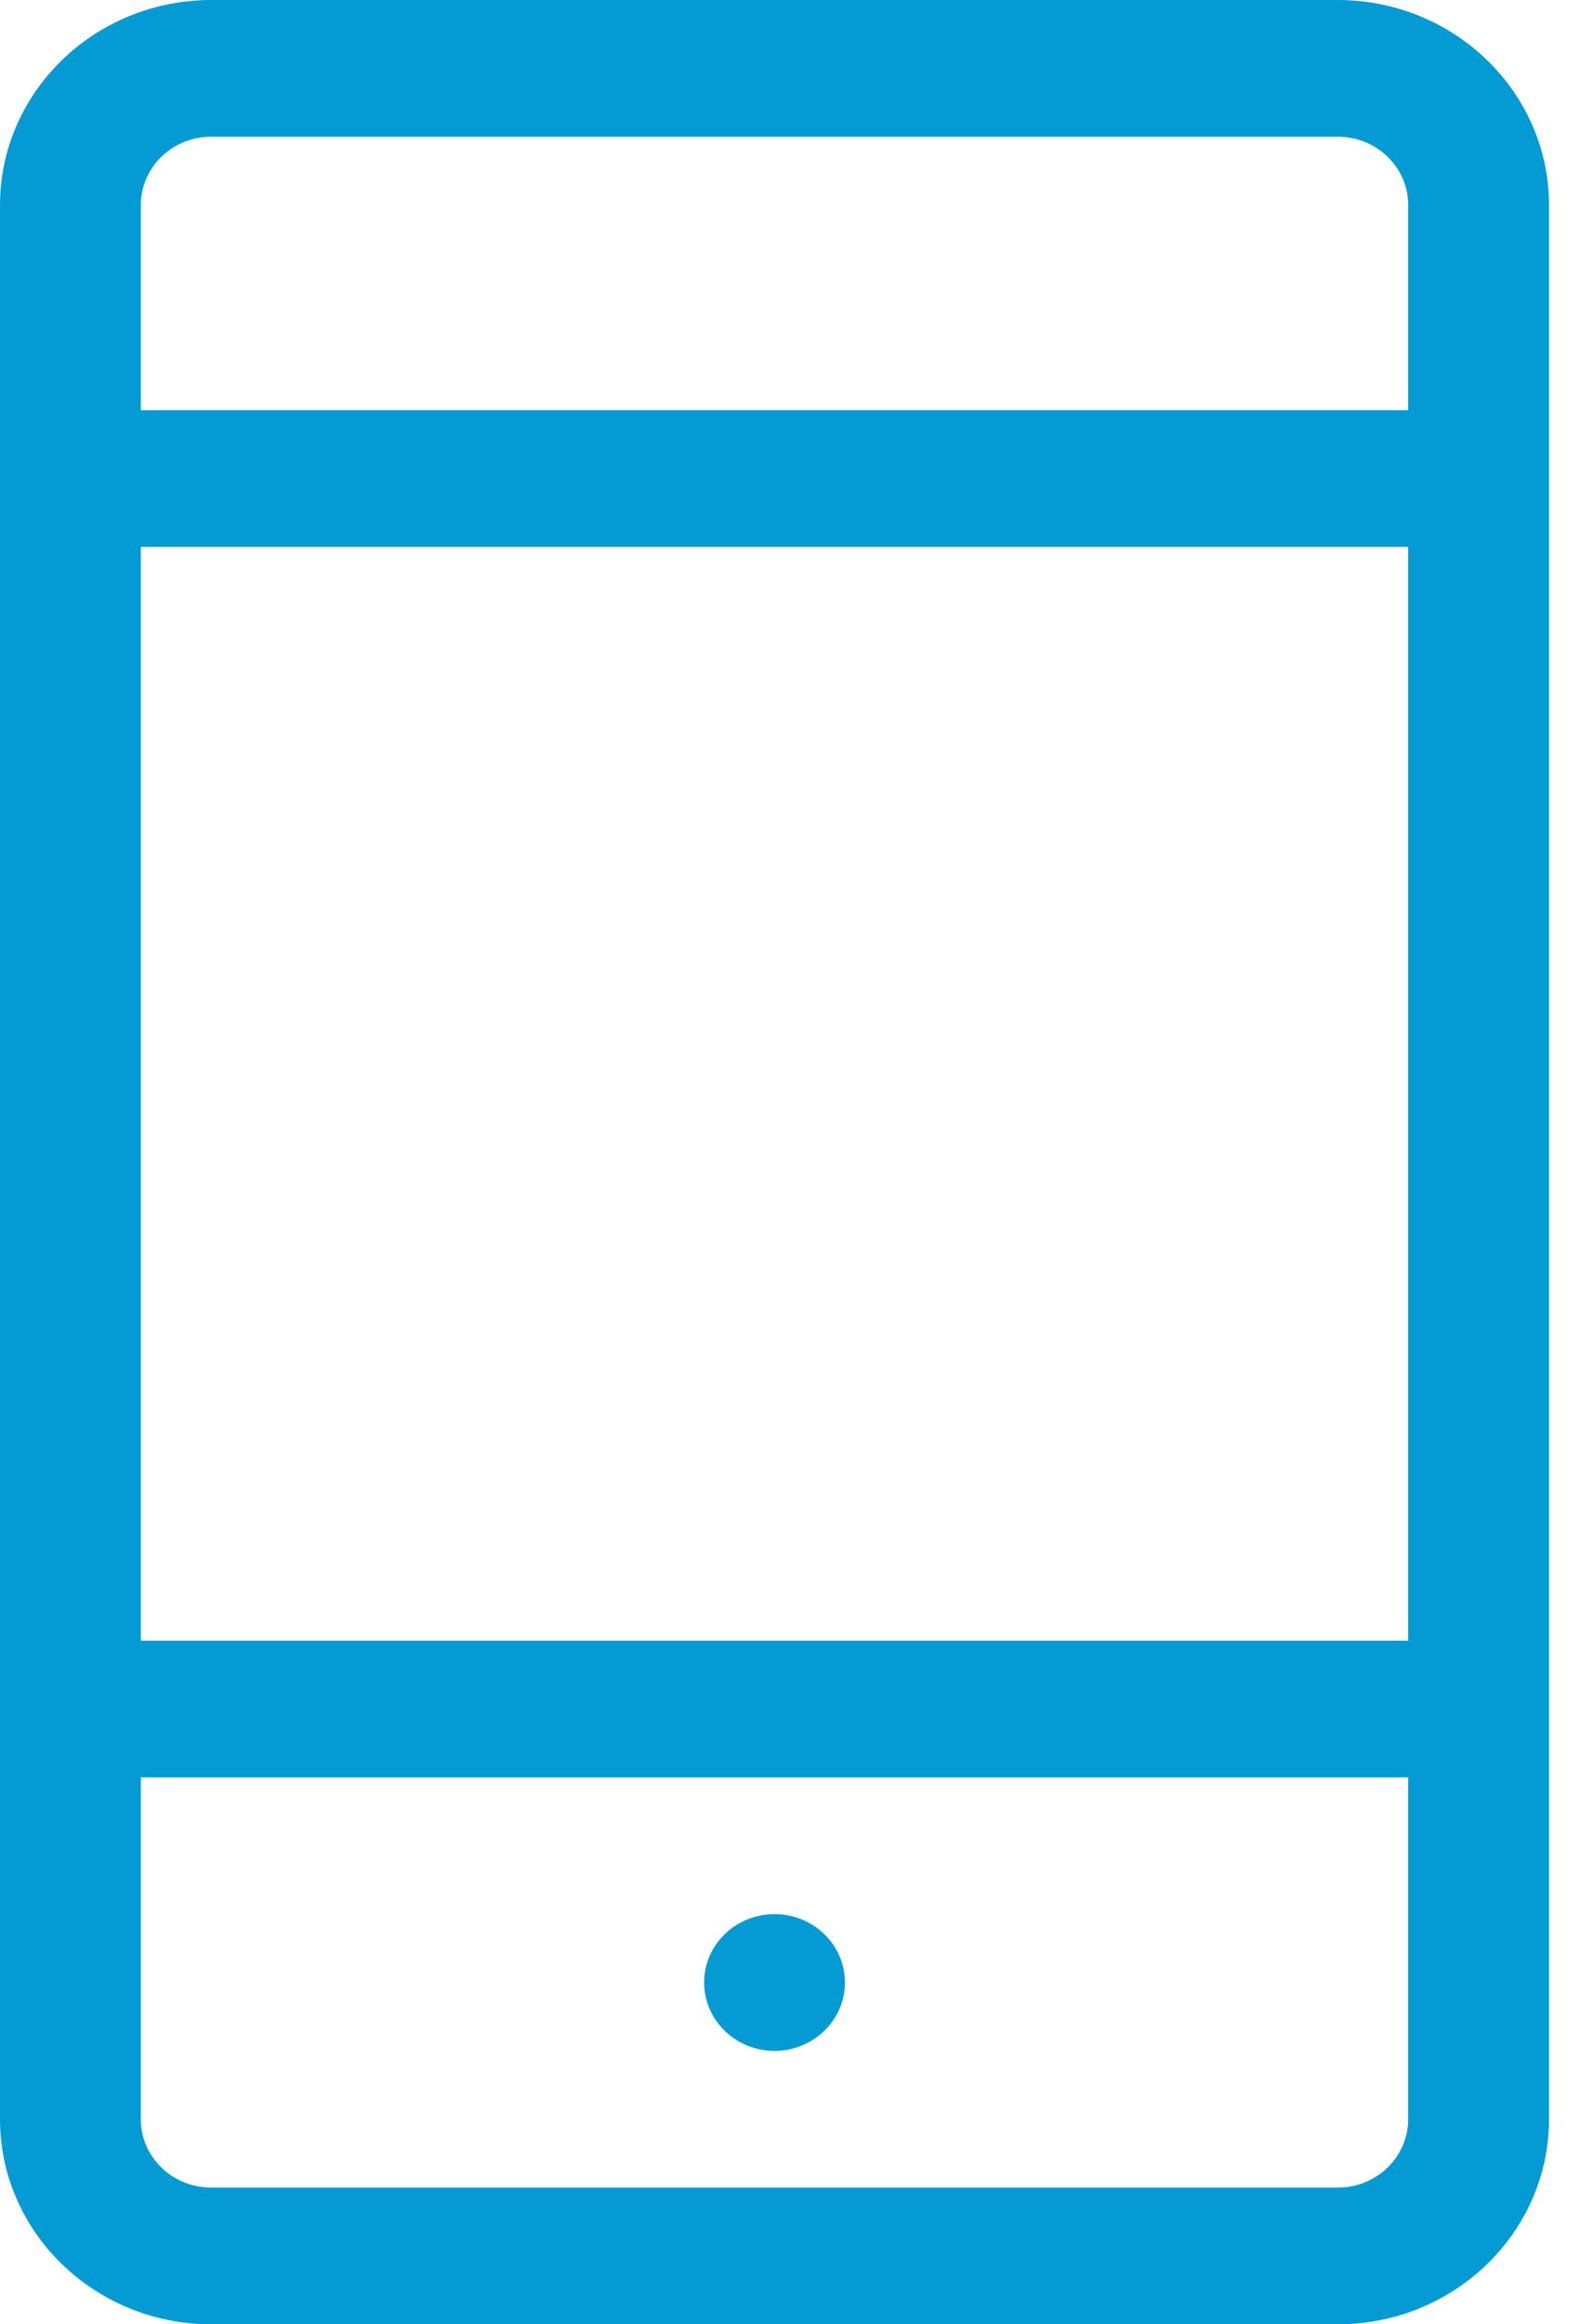 <?xml version="1.0" encoding="UTF-8" standalone="no"?>
<svg width="34px" height="50px" viewBox="0 0 34 50" version="1.1" xmlns="http://www.w3.org/2000/svg" xmlns:xlink="http://www.w3.org/1999/xlink">
    <!-- Generator: Sketch 41.2 (35397) - http://www.bohemiancoding.com/sketch -->
    <title>mobile</title>
    <desc>Created with Sketch.</desc>
    <defs></defs>
    <g id="iOS" stroke="none" stroke-width="1" fill="none" fill-rule="evenodd">
        <g id="2-Step" transform="translate(-171, -110)" fill="#049BD4">
            <g id="mobile" transform="translate(171, 110)">
                <path d="M28.788,0 L4.545,0 C2.039,0 0,1.979 0,4.412 L0,45.588 C0,48.021 2.039,50 4.545,50 L28.788,50 C31.294,50 33.333,48.021 33.333,45.588 L33.333,4.412 C33.333,1.979 31.294,0 28.788,0 L28.788,0 Z M4.545,2.941 L28.788,2.941 C29.624,2.941 30.303,3.6 30.303,4.412 L30.303,8.824 L3.03,8.824 L3.03,4.412 C3.03,3.6 3.709,2.941 4.545,2.941 L4.545,2.941 Z M30.303,11.765 L30.303,35.294 L3.03,35.294 L3.03,11.765 L30.303,11.765 L30.303,11.765 Z M28.788,47.059 L4.545,47.059 C3.709,47.059 3.03,46.4 3.03,45.588 L3.03,38.235 L30.303,38.235 L30.303,45.588 C30.303,46.4 29.624,47.059 28.788,47.059 L28.788,47.059 Z M18.182,42.647 C18.182,43.459 17.503,44.118 16.667,44.118 C15.83,44.118 15.152,43.459 15.152,42.647 C15.152,41.835 15.83,41.176 16.667,41.176 C17.503,41.176 18.182,41.835 18.182,42.647 L18.182,42.647 Z" id="Shape"></path>
            </g>
        </g>
    </g>
</svg>